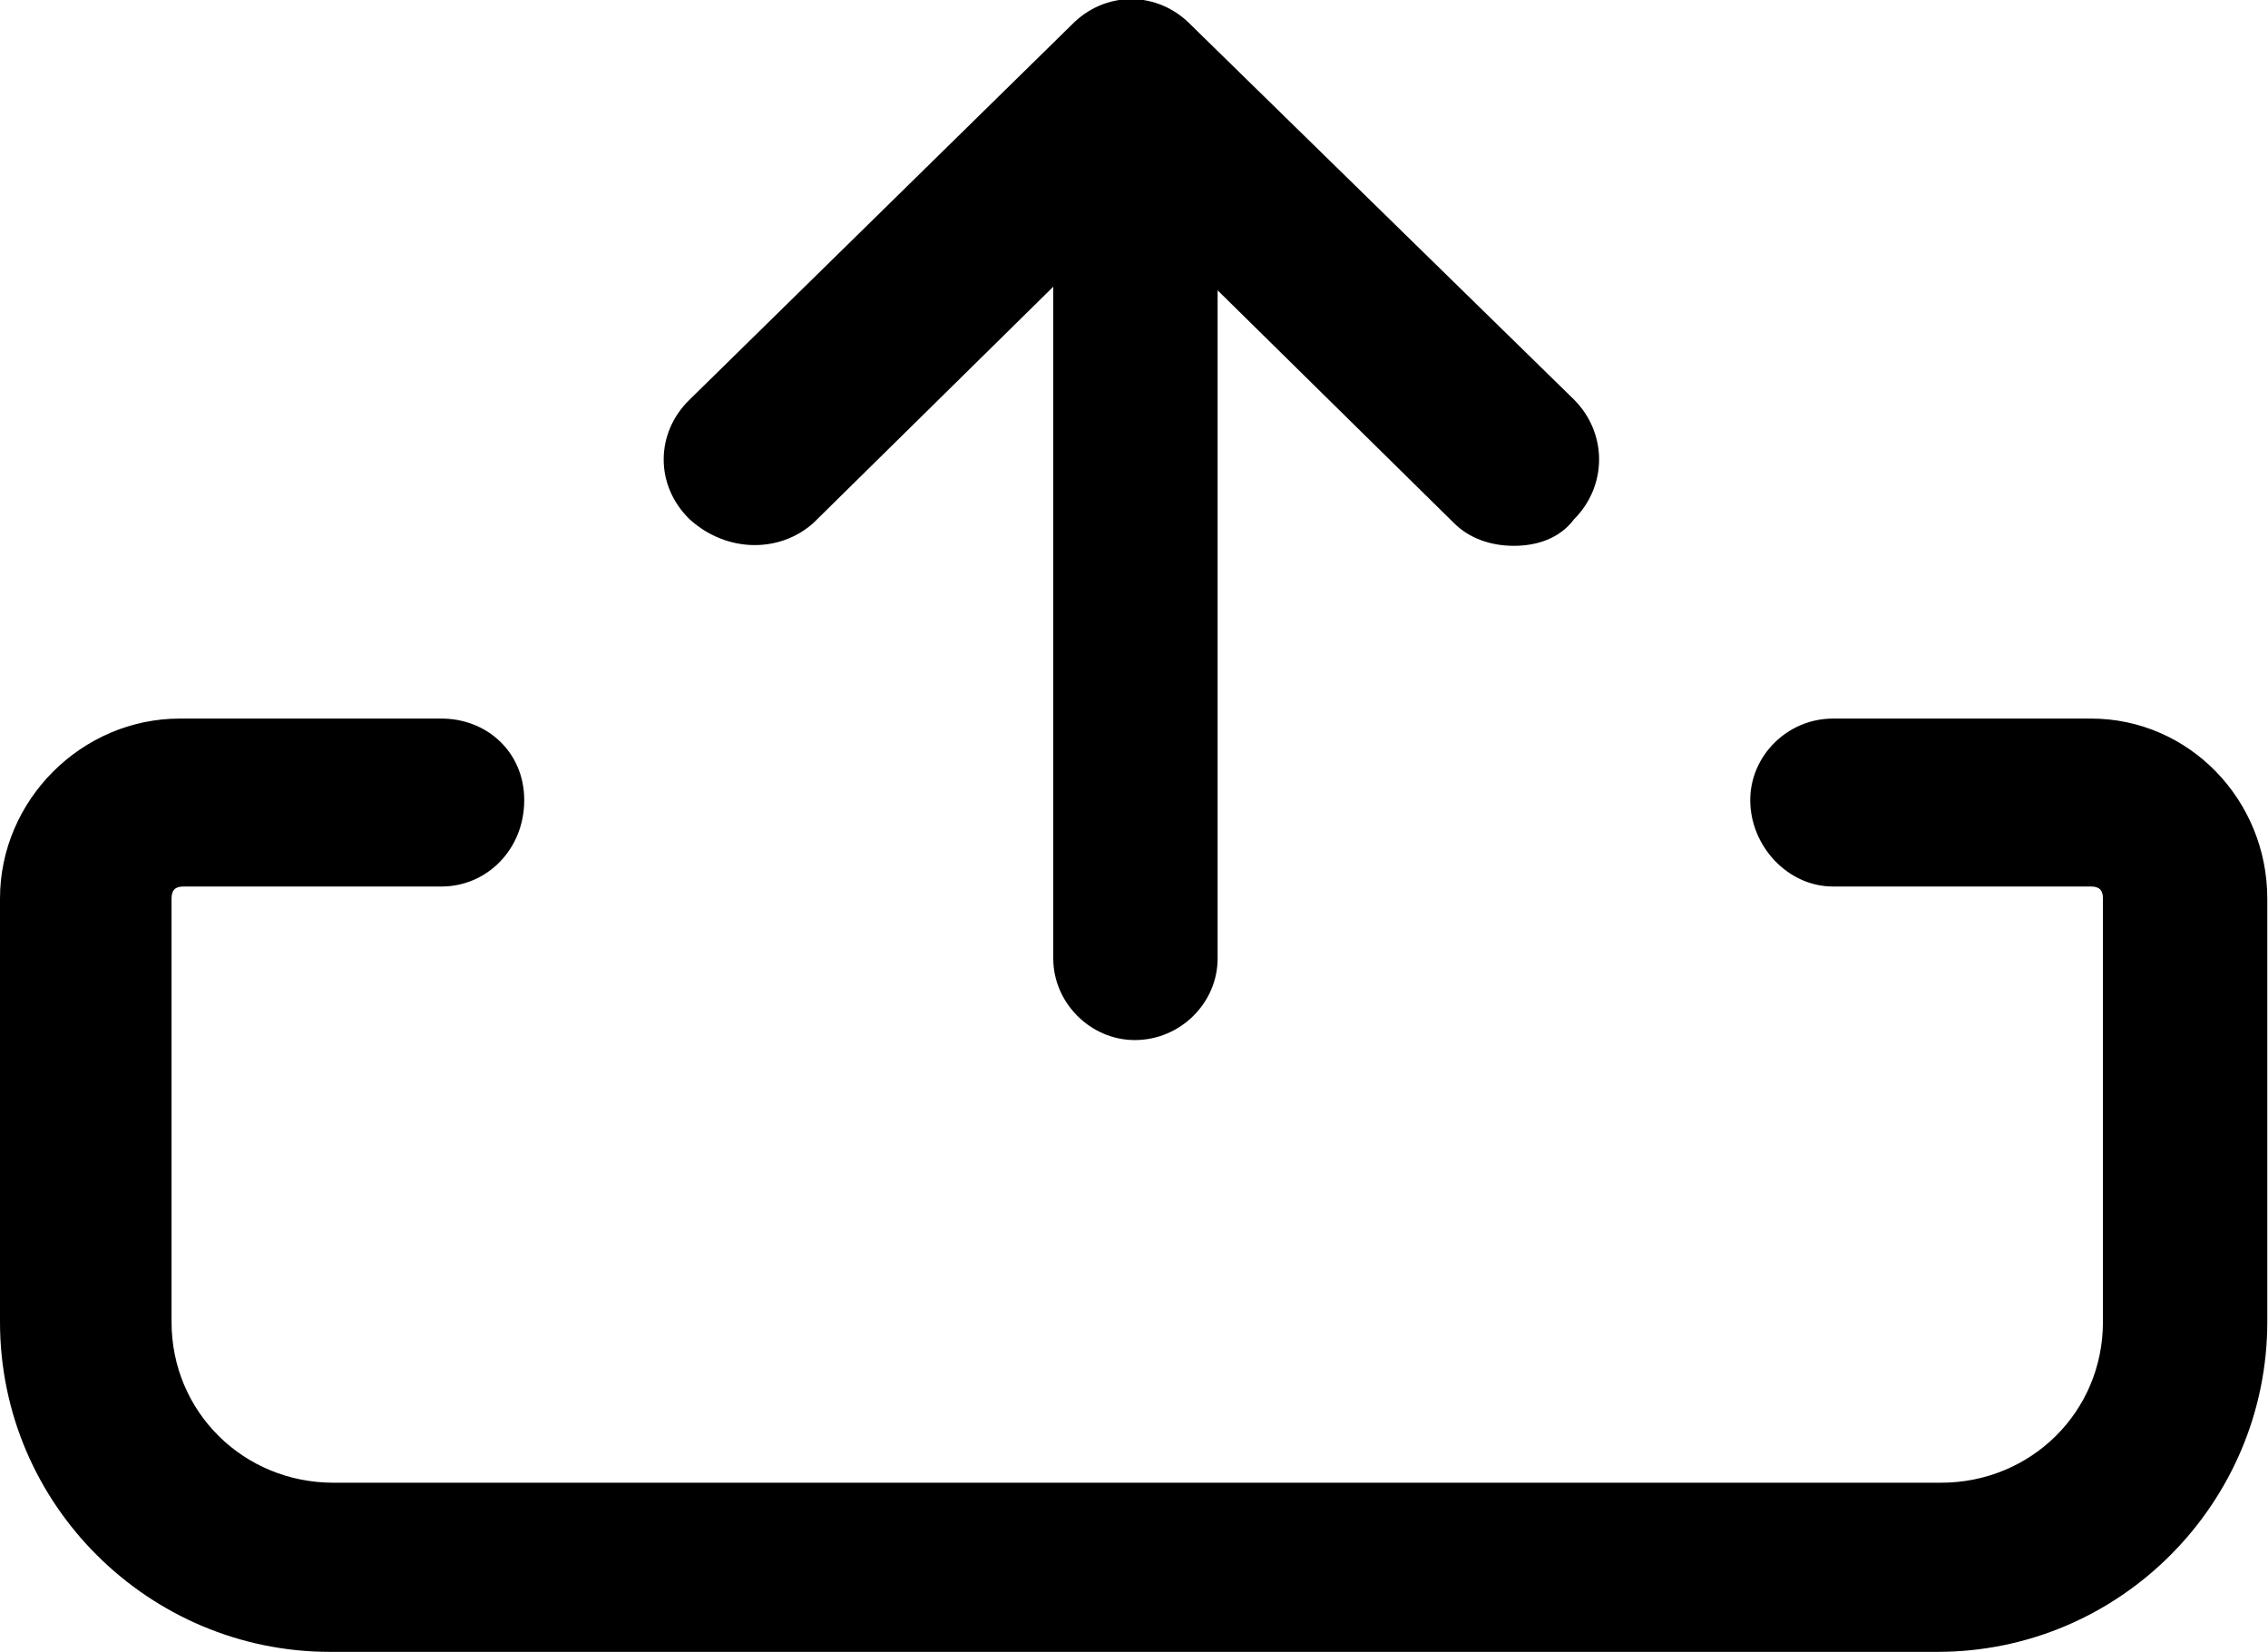 <svg width="18.906" height="13.773" viewBox="0 0 18.906 13.773" fill="none" xmlns="http://www.w3.org/2000/svg" xmlns:xlink="http://www.w3.org/1999/xlink">
	<desc>
			Created with Pixso.
	</desc>
	<defs/>
	<path id="Vector" d="M17.43 5.99L15.28 5.99C14.9 5.99 14.59 6.3 14.59 6.67C14.59 7.05 14.9 7.39 15.28 7.39L17.43 7.39C17.5 7.39 17.53 7.42 17.53 7.49L17.53 11.02C17.53 11.77 16.93 12.36 16.18 12.36L2.78 12.36C2.03 12.36 1.43 11.77 1.43 11.02L1.43 7.49C1.43 7.42 1.46 7.39 1.53 7.39L3.68 7.39C4.06 7.39 4.37 7.08 4.37 6.67C4.37 6.27 4.06 5.99 3.68 5.99L1.5 5.99C0.68 5.99 0 6.67 0 7.49L0 11.02C0 12.55 1.25 13.77 2.75 13.77L16.15 13.77C17.68 13.77 18.9 12.52 18.9 11.02L18.9 7.49C18.9 6.67 18.25 5.99 17.43 5.99Z" fill="currentColor" fill-opacity="1" fill-rule="nonzero"/>
	<path id="Vector" d="M6.78 4.36L8.78 2.39L8.78 7.99C8.78 8.36 9.09 8.67 9.46 8.67C9.84 8.67 10.15 8.36 10.15 7.99L10.15 2.42L12.12 4.36C12.25 4.49 12.43 4.55 12.62 4.55C12.81 4.55 13 4.49 13.12 4.33C13.4 4.05 13.4 3.61 13.12 3.33L9.93 0.21C9.65 -0.08 9.21 -0.08 8.93 0.21L5.75 3.33C5.46 3.61 5.46 4.05 5.75 4.33C6.06 4.61 6.5 4.61 6.78 4.36Z" fill="currentColor" fill-opacity="1" fill-rule="nonzero"/>
</svg>

